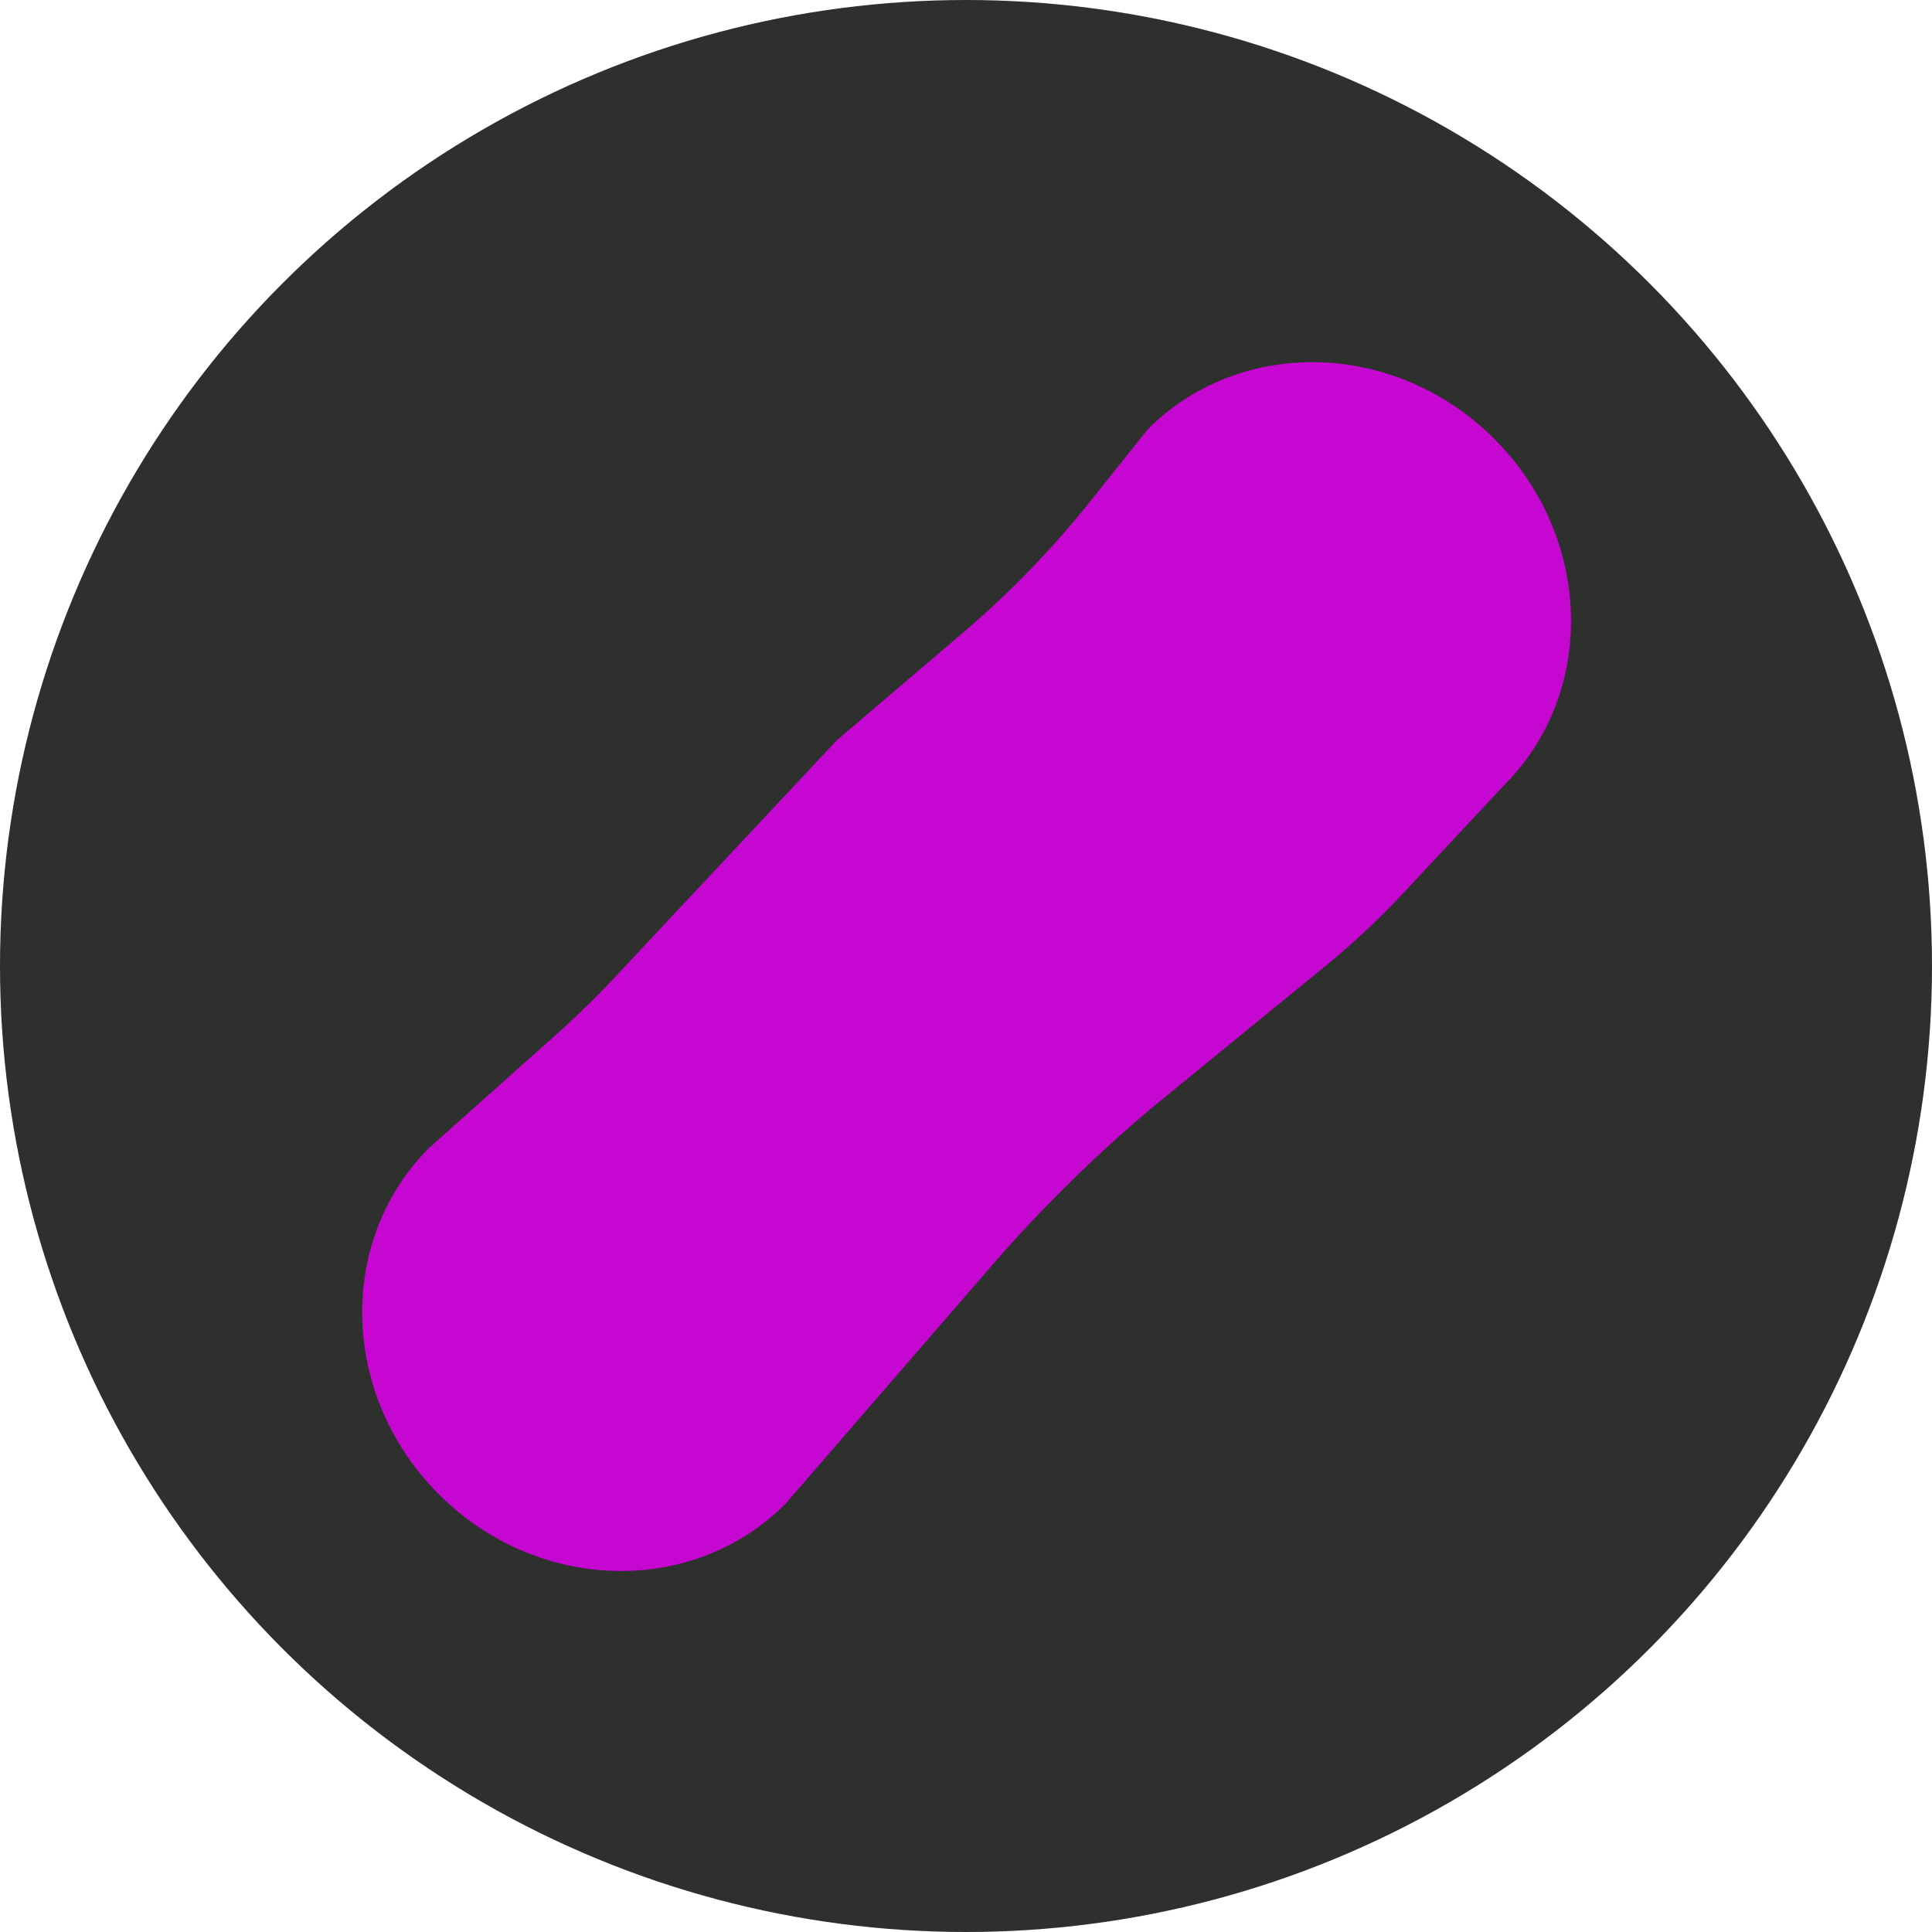 <svg xmlns="http://www.w3.org/2000/svg" viewBox="0 0 200 200"><g id="favicon"><circle cx="100" cy="100" r="100" fill="#2d302d"/><path d="M155.693,81.296,145.225,92.5a81.608,81.608,0,0,1-8.001,7.486l-17.755,14.505a148.82,148.82,0,0,0-16.89,16.623L81.296,155.693c-9.627,9.627-25.685,9.179-35.865-1.002h0c-10.181-10.181-10.629-26.238-1.002-35.865l13.156-11.74q3.166-2.825,6.069-5.925L86.615,76.64l13.16-11.218a98.127,98.127,0,0,0,13.009-13.43l6.042-7.562c9.627-9.627,25.685-9.179,35.865,1.002h0C164.872,55.611,165.321,71.668,155.693,81.296Z" fill="#c607d1"/></g></svg>